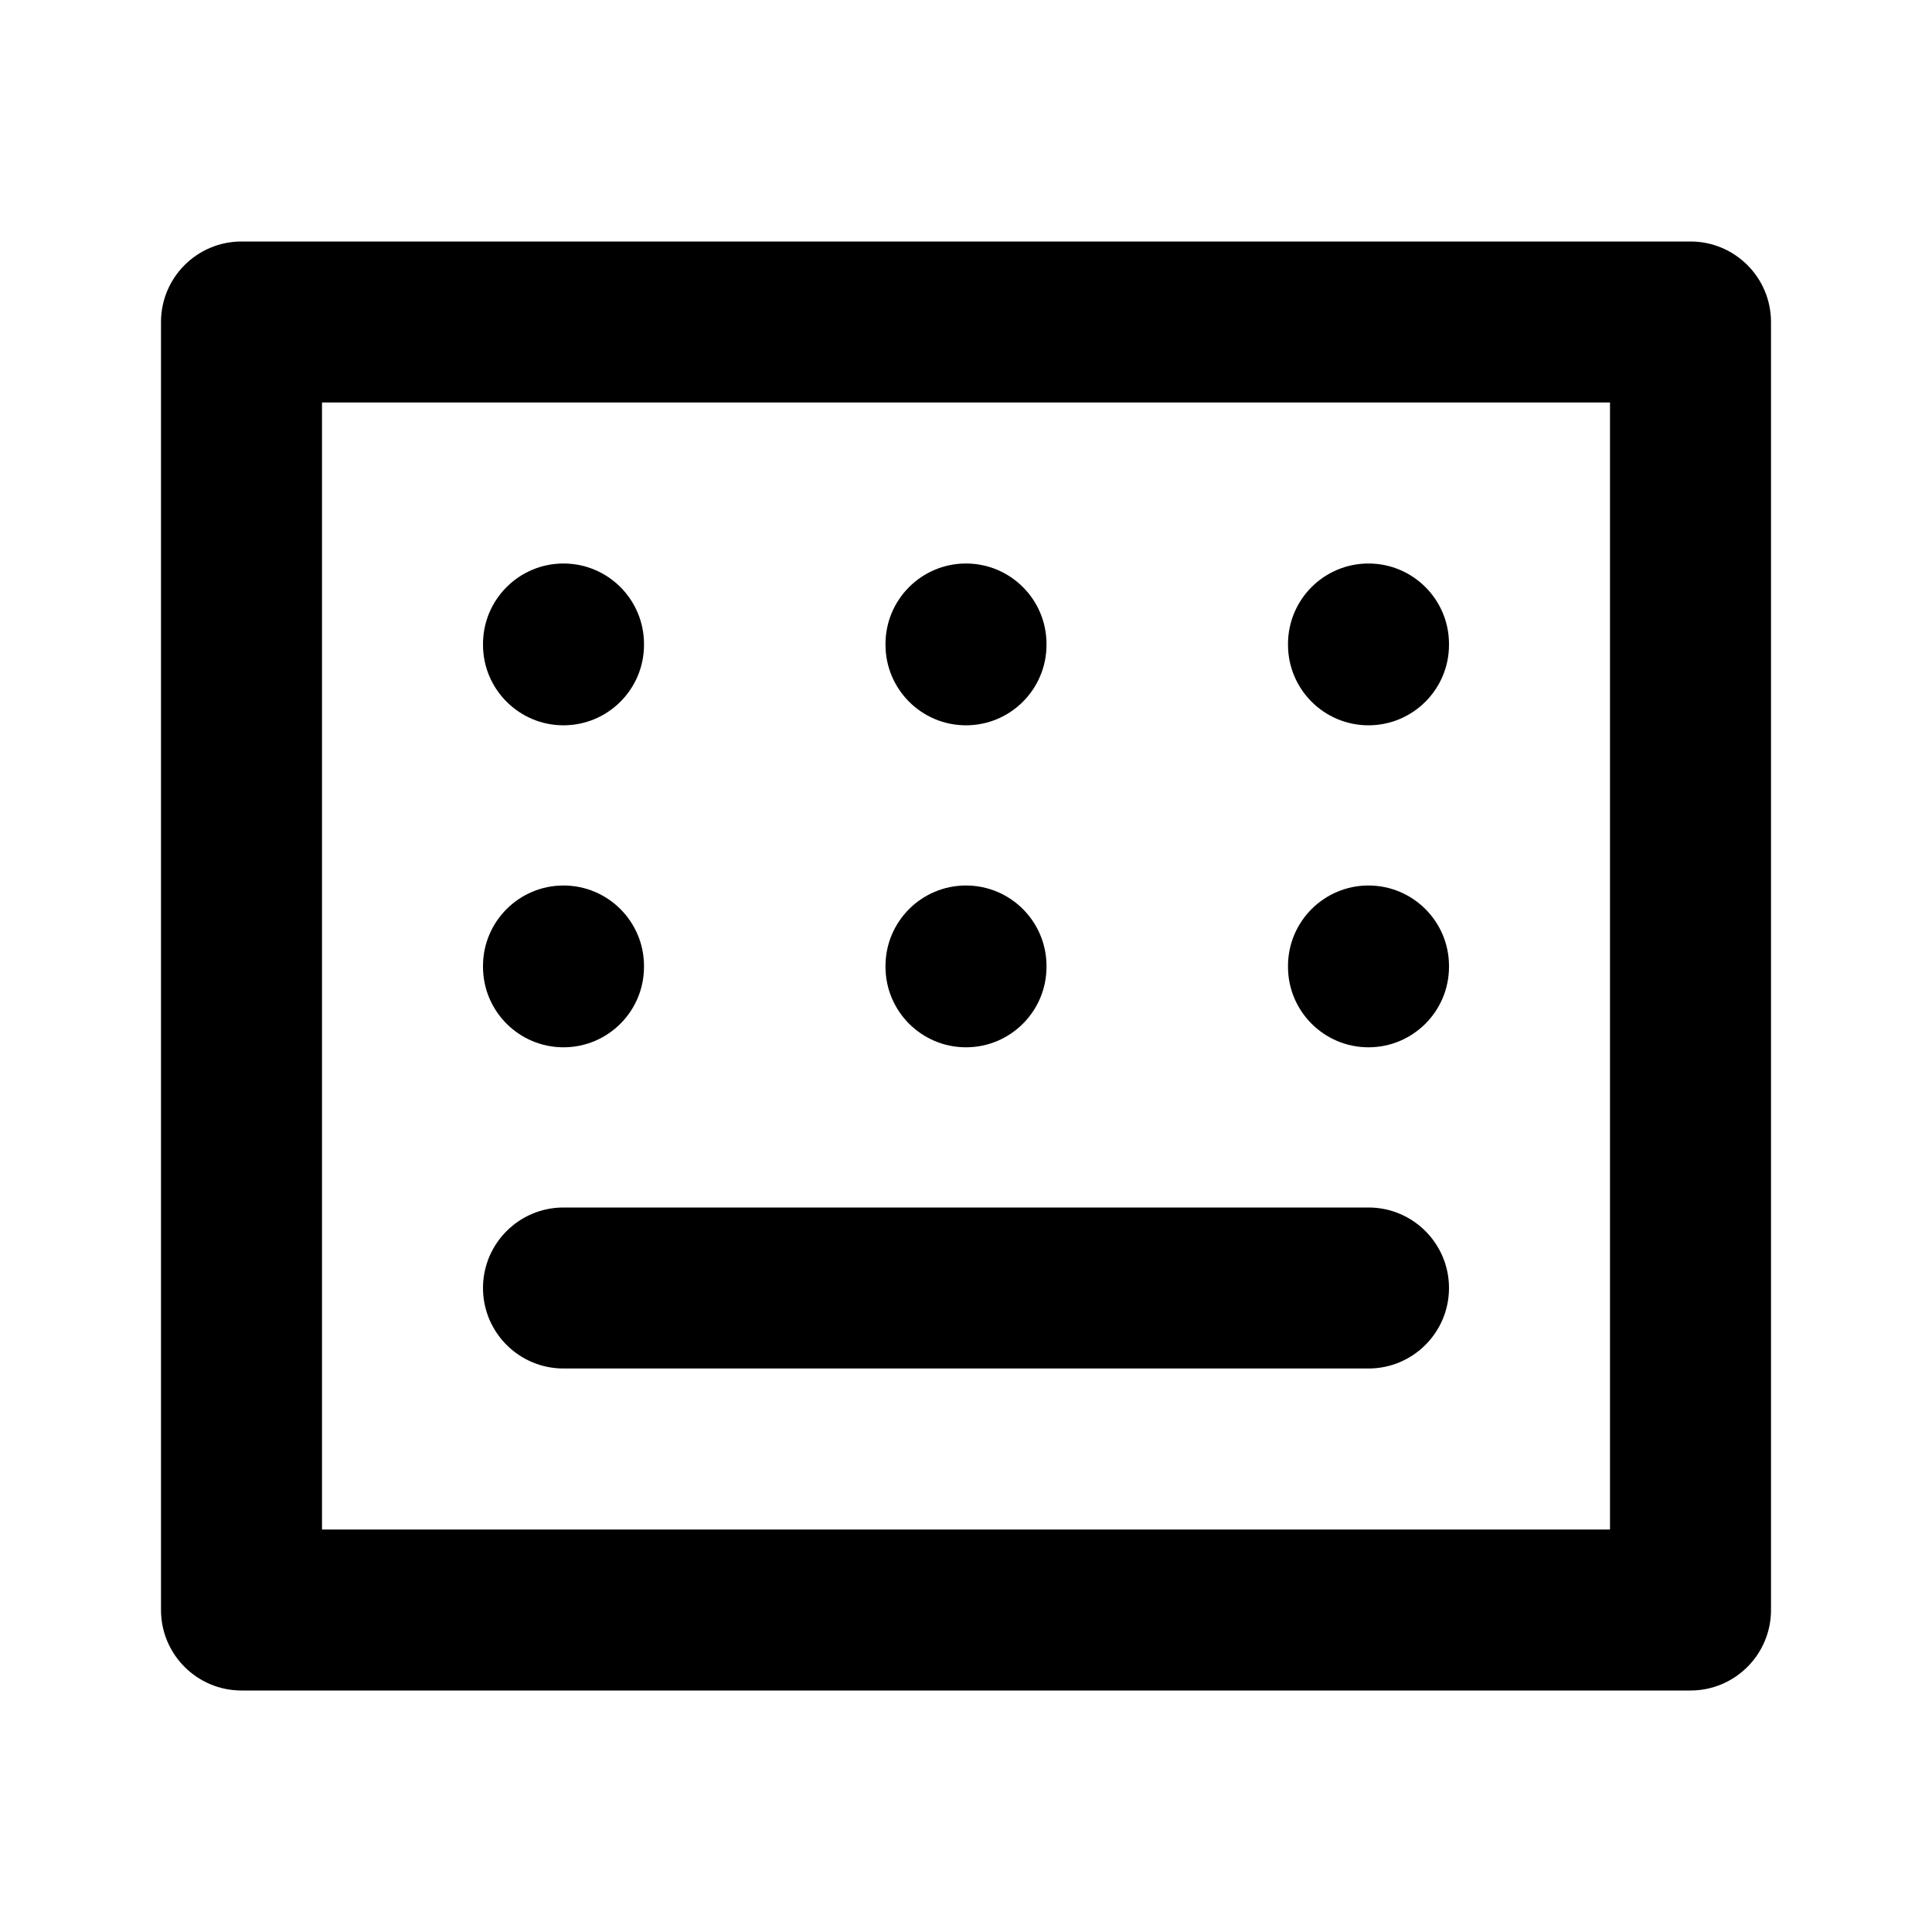 <svg width="24" height="24" viewBox="0 0 24 24" fill="none" xmlns="http://www.w3.org/2000/svg">
<path fill-rule="evenodd" clip-rule="evenodd" d="M2 4C2 3.448 2.448 3 3 3H21C21.552 3 22 3.448 22 4V20C22 20.552 21.552 21 21 21H3C2.448 21 2 20.552 2 20V4ZM4 5V19H20V5H4ZM7 7C7.552 7 8 7.448 8 8V8.01C8 8.562 7.552 9.01 7 9.01C6.448 9.01 6 8.562 6 8.01V8C6 7.448 6.448 7 7 7ZM12 7C12.552 7 13 7.448 13 8V8.01C13 8.562 12.552 9.01 12 9.01C11.448 9.01 11 8.562 11 8.01V8C11 7.448 11.448 7 12 7ZM17 7C17.552 7 18 7.448 18 8V8.01C18 8.562 17.552 9.01 17 9.01C16.448 9.01 16 8.562 16 8.01V8C16 7.448 16.448 7 17 7ZM7 11C7.552 11 8 11.448 8 12V12.01C8 12.562 7.552 13.01 7 13.01C6.448 13.01 6 12.562 6 12.01V12C6 11.448 6.448 11 7 11ZM12 11C12.552 11 13 11.448 13 12V12.01C13 12.562 12.552 13.01 12 13.01C11.448 13.01 11 12.562 11 12.01V12C11 11.448 11.448 11 12 11ZM17 11C17.552 11 18 11.448 18 12V12.01C18 12.562 17.552 13.01 17 13.01C16.448 13.01 16 12.562 16 12.01V12C16 11.448 16.448 11 17 11ZM6 16C6 15.448 6.448 15 7 15H17C17.552 15 18 15.448 18 16C18 16.552 17.552 17 17 17H7C6.448 17 6 16.552 6 16Z" fill="black"/>
</svg>

